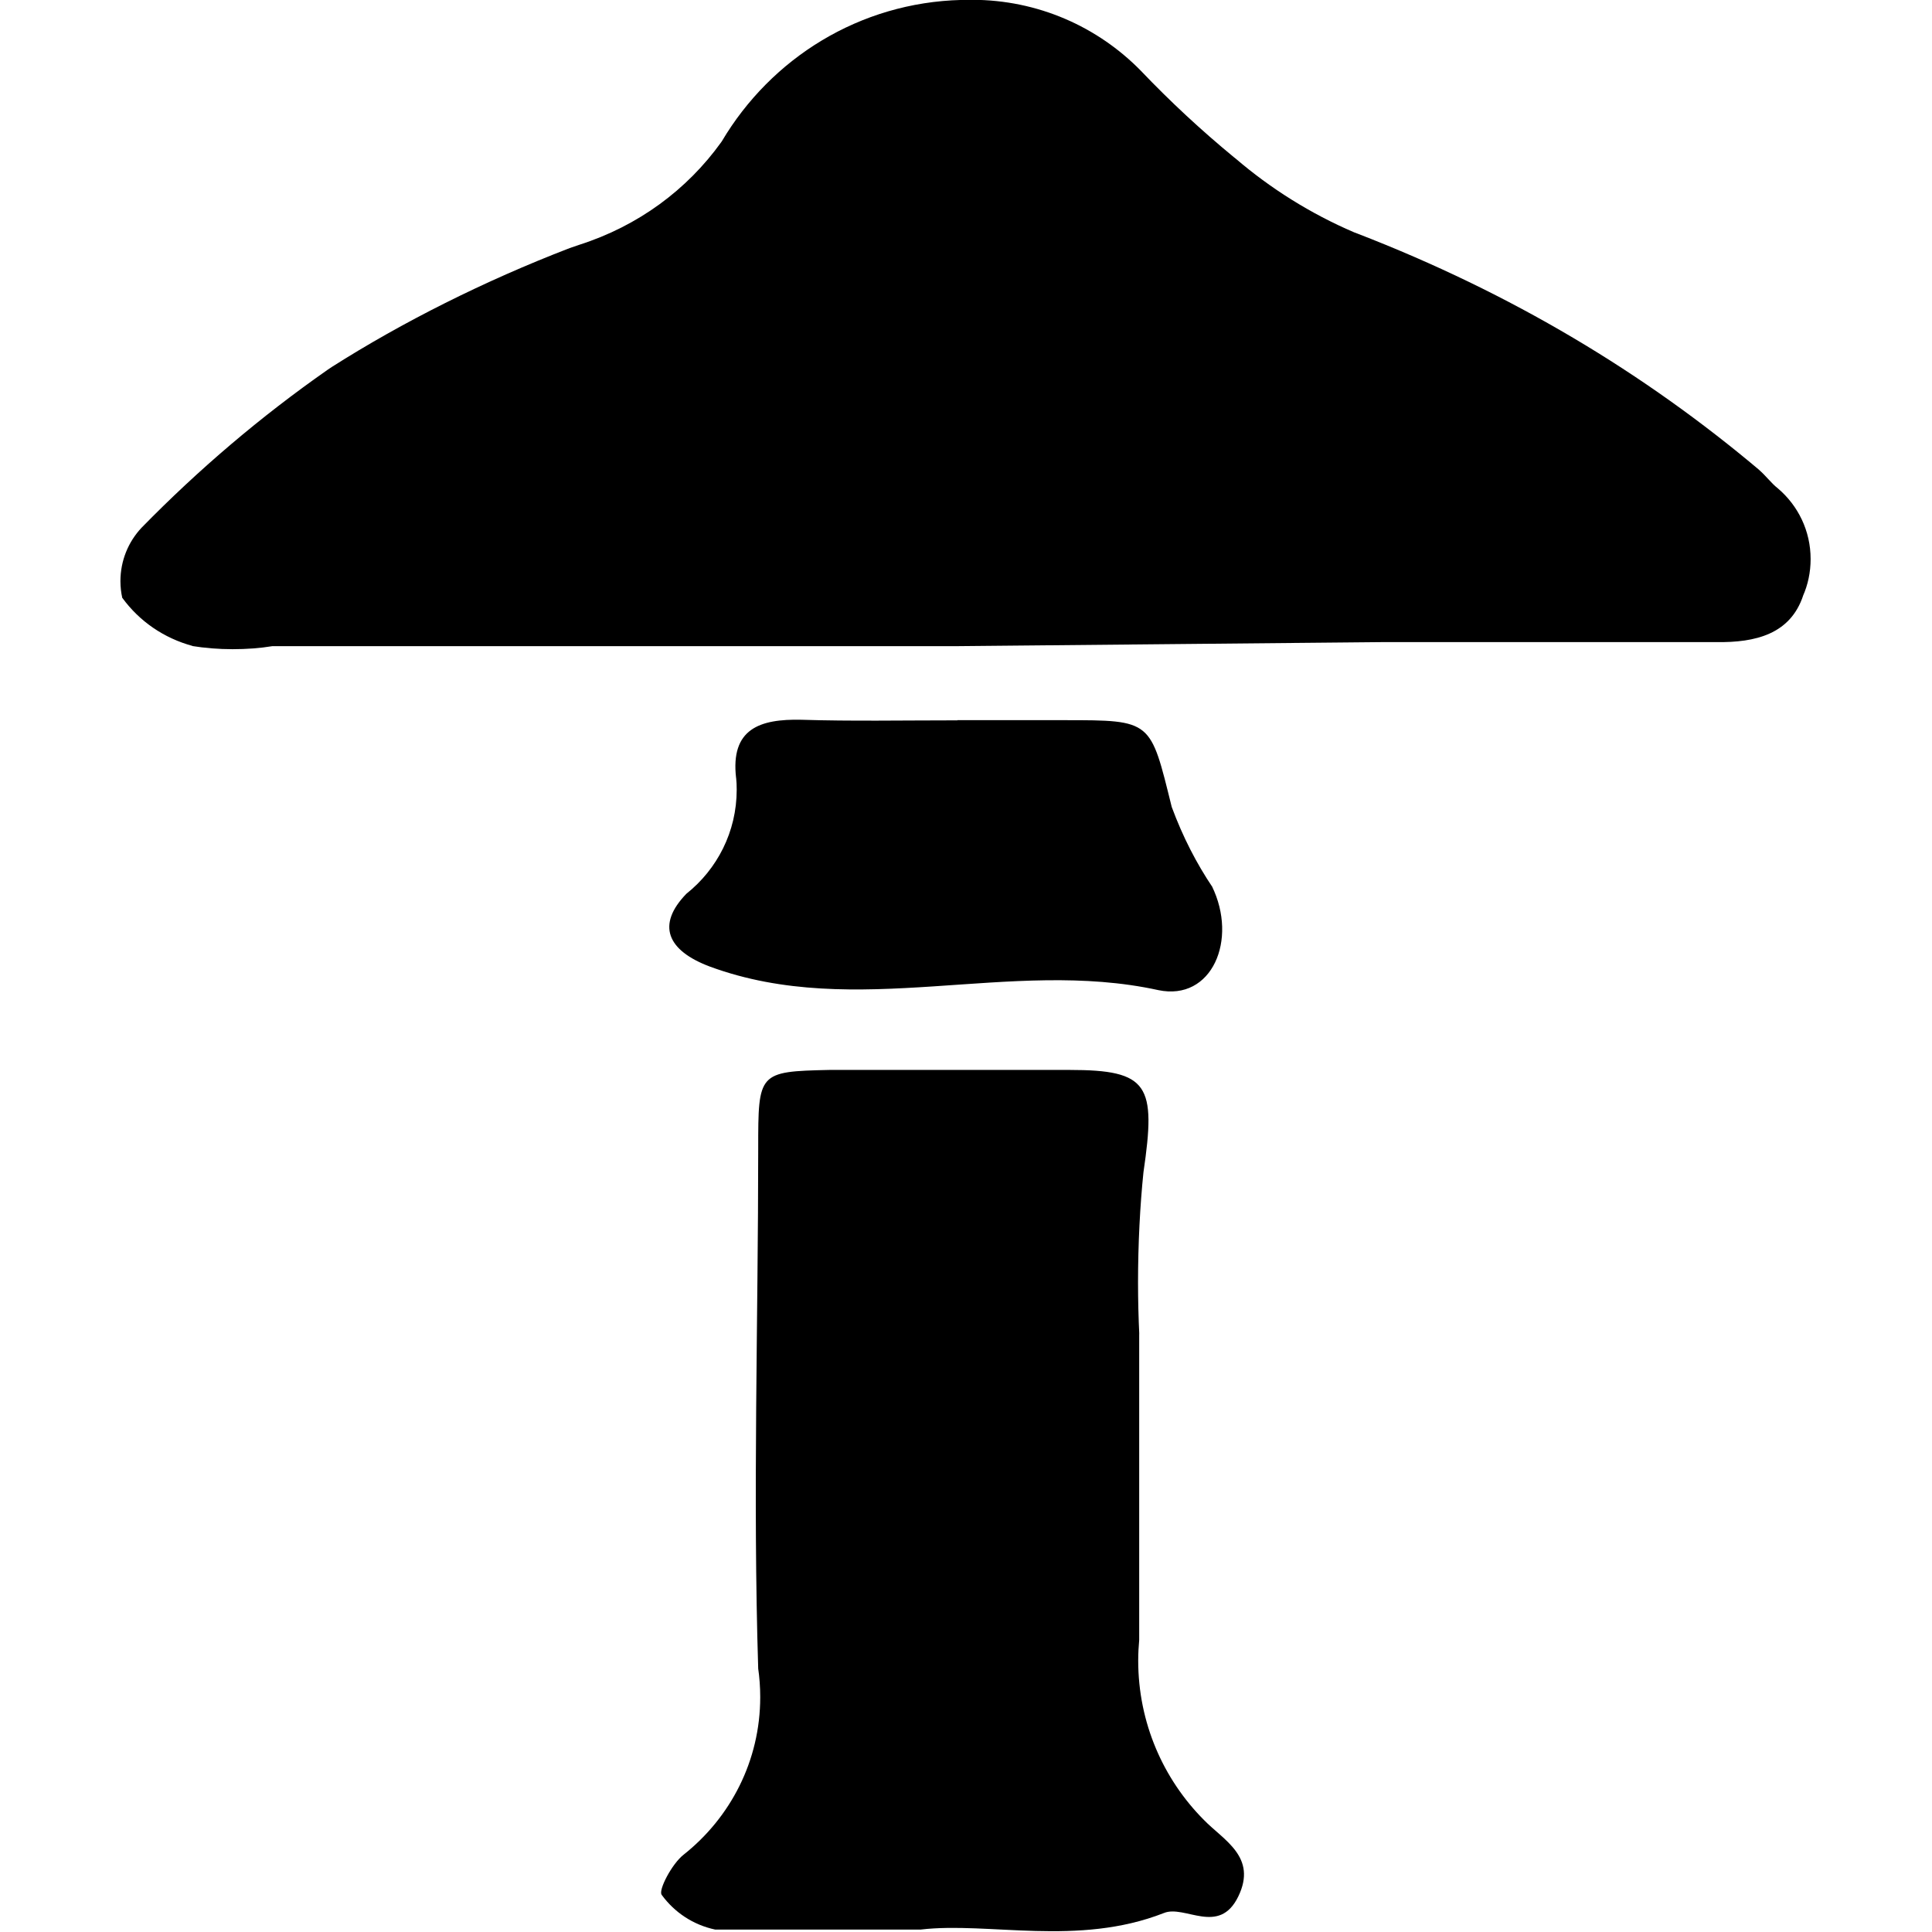 <?xml version="1.0" encoding="UTF-8" standalone="no"?>
<!-- Generated by IcoMoon.io -->

<svg
   version="1.1"
   width="215"
   height="215"
   viewBox="0 0 215 215"
   id="svg11"
   sodipodi:docname="bladeborn-mollog.svg"
   inkscape:version="1.2.1 (9c6d41e, 2022-07-14)"
   xmlns:inkscape="http://www.inkscape.org/namespaces/inkscape"
   xmlns:sodipodi="http://sodipodi.sourceforge.net/DTD/sodipodi-0.dtd"
   xmlns="http://www.w3.org/2000/svg"
   xmlns:svg="http://www.w3.org/2000/svg">
  <defs
     id="defs15" />
  <sodipodi:namedview
     id="namedview13"
     pagecolor="#ffffff"
     bordercolor="#000000"
     borderopacity="0.25"
     inkscape:showpageshadow="2"
     inkscape:pageopacity="0.0"
     inkscape:pagecheckerboard="0"
     inkscape:deskcolor="#d1d1d1"
     showgrid="false"
     inkscape:zoom="1.0029297"
     inkscape:cx="301.61636"
     inkscape:cy="512.99708"
     inkscape:window-width="2560"
     inkscape:window-height="1387"
     inkscape:window-x="0"
     inkscape:window-y="25"
     inkscape:window-maximized="1"
     inkscape:current-layer="svg11" />
  <title
     id="title2" />
  <g
     id="g248"
     transform="matrix(0.342,0,0,0.342,-63.585,-69.423)">
    <g
       id="icomoon-ignore" />
    <path
       fill="#000000"
       d="M 496.369,413.254 H 274.483 c -3.894,0.655 -8.354,0.977 -12.89,0.977 -4.536,0 -8.997,-0.365 -13.357,-1.065 l 0.466,0.044 c -9.507,-2.552 -17.439,-8.121 -22.908,-15.587 l -0.088,-0.088 c -0.365,-1.619 -0.598,-3.528 -0.598,-5.425 0,-6.722 2.596,-12.846 6.867,-17.395 v 0 c 18.548,-18.97 38.772,-36.177 60.528,-51.386 l 1.386,-0.933 c 23.009,-14.611 49.577,-27.967 77.413,-38.684 l 3.106,-1.065 c 19.16,-6.124 35.068,-17.906 46.194,-33.392 l 0.189,-0.277 c 16.098,-27.136 44.896,-45.174 77.967,-46.005 h 0.145 c 0.977,-0.044 2.085,-0.044 3.251,-0.044 21.522,0 41.003,8.808 54.958,23.053 v 0 c 9.595,10.062 19.67,19.393 30.242,28.112 l 0.598,0.466 c 11.359,9.74 24.395,17.95 38.583,24.03 l 0.977,0.365 c 50.189,19.393 93.453,45.363 131.394,77.413 l -0.699,-0.554 c 2.274,1.896 3.995,4.36 6.256,6.124 6.533,5.57 10.616,13.779 10.616,22.952 0,4.316 -0.876,8.398 -2.508,12.059 l 0.088,-0.189 c -4.171,12.569 -15.486,15.354 -28.244,15.165 -36.265,0 -72.498,0 -108.763,0 z"
       id="path5" />
    <path
       fill="#000000"
       d="m 485.419,830.867 c -26.291,0 -46.515,0 -66.74,0 -7.233,-1.531 -13.269,-5.614 -17.395,-11.227 l -0.044,-0.088 c -1.21,-1.386 3.295,-10.106 7.145,-13.08 15.209,-12.059 24.905,-30.519 24.905,-51.253 0,-3.251 -0.233,-6.445 -0.699,-9.595 l 0.044,0.365 c -1.764,-56.489 0,-112.934 0,-169.247 0,-24.773 0,-25.094 23.185,-25.605 25.97,0 52.274,0 78.099,0 25.825,0 28.244,4.87 24.074,33.304 -1.109,10.761 -1.764,23.242 -1.764,35.899 0,5.746 0.145,11.505 0.422,17.206 l -0.044,-0.788 c 0,33.304 0,66.608 0,99.854 -0.189,1.997 -0.321,4.36 -0.321,6.722 0,20.224 8.165,38.583 21.377,51.852 v 0 c 6.445,6.634 17.439,12.015 11.183,24.905 -6.256,12.89 -17.439,2.596 -24.206,5.381 -28.055,10.994 -56.999,2.785 -79.12,5.381 z"
       id="path7" />
    <path
       fill="#000000"
       d="m 497.433,437.328 c 11.505,0 23.009,0 34.879,0 28.566,0 27.879,0 34.879,28.244 3.66,9.872 8.064,18.372 13.357,26.247 l -0.277,-0.466 c 8.531,17.439 0,37.474 -17.439,33.814 -48.469,-10.616 -98.134,9.929 -145.916,-7.655 -13.955,-5.235 -17.439,-13.59 -7.655,-23.695 10.018,-7.976 16.375,-20.18 16.375,-33.858 0,-1.342 -0.044,-2.64 -0.189,-3.938 v 0.189 c -1.896,-16.053 7.655,-19.336 21.289,-19.014 16.053,0.51 33.304,0.189 50.743,0.189 z"
       id="path9" />
  </g>
</svg>
